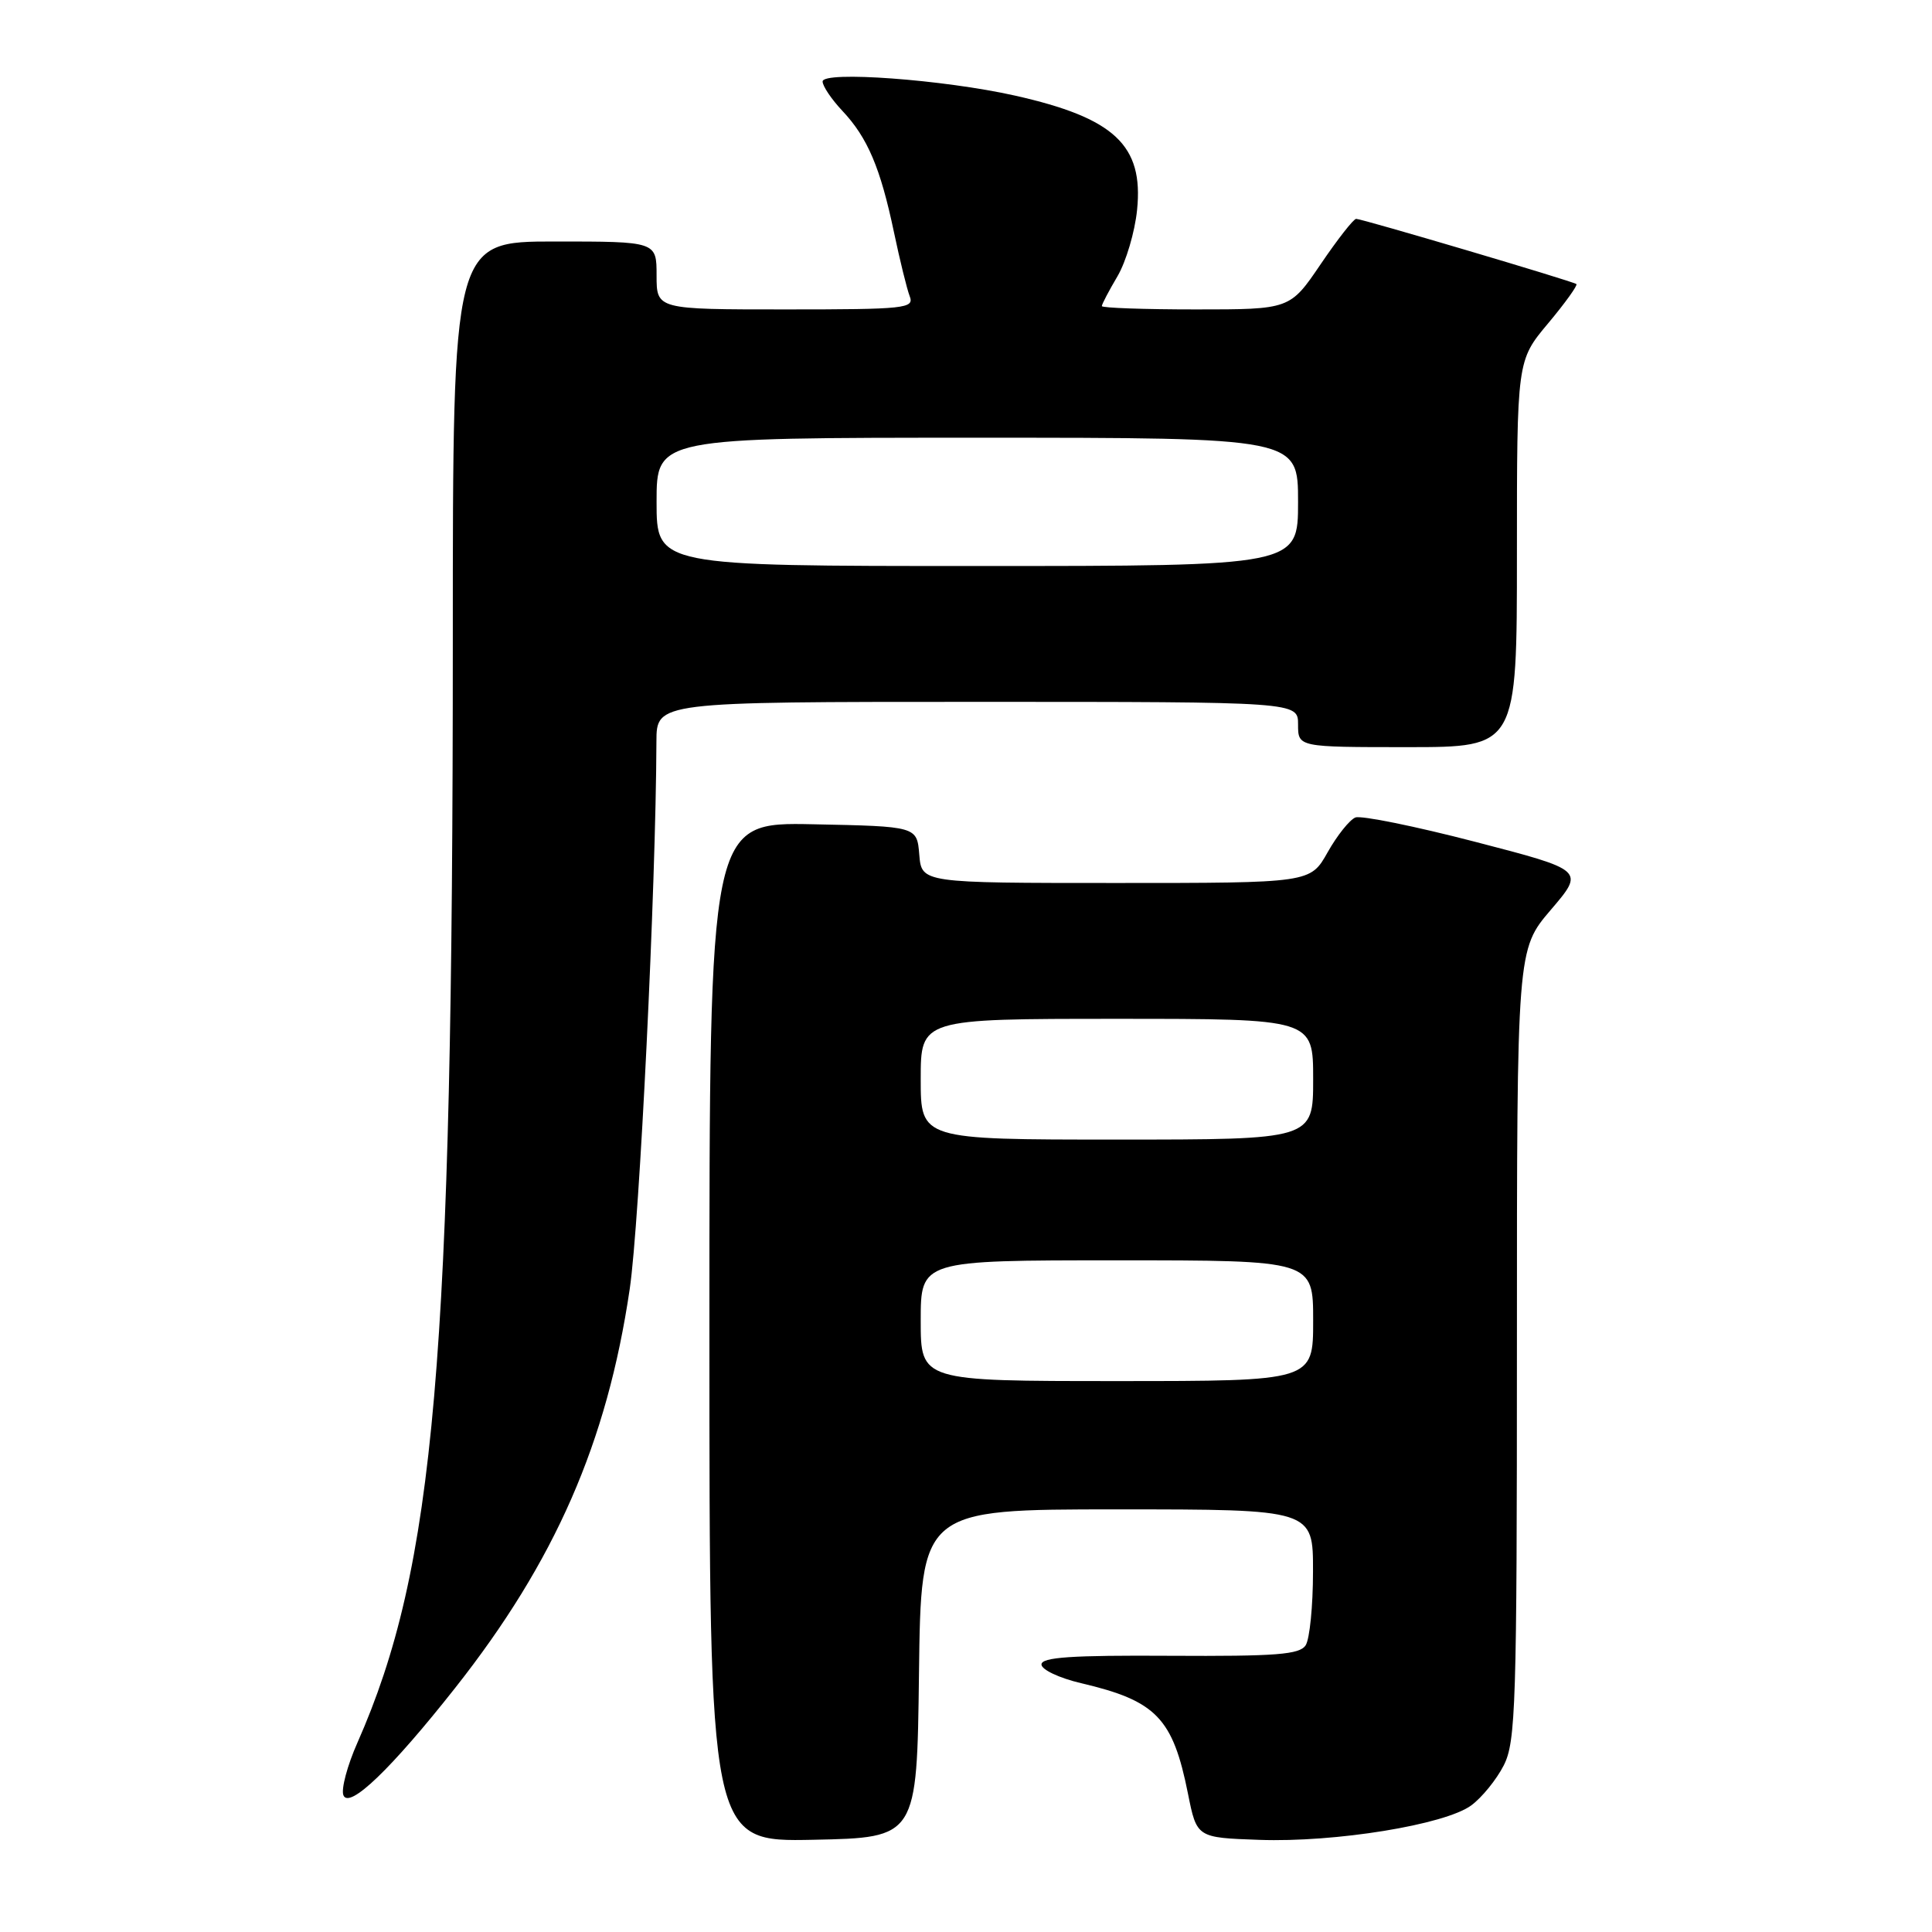 <?xml version="1.0" encoding="UTF-8" standalone="no"?>
<!DOCTYPE svg PUBLIC "-//W3C//DTD SVG 1.1//EN" "http://www.w3.org/Graphics/SVG/1.1/DTD/svg11.dtd" >
<svg xmlns="http://www.w3.org/2000/svg" xmlns:xlink="http://www.w3.org/1999/xlink" version="1.1" viewBox="0 0 256 256">
 <g >
 <path fill="currentColor"
d=" M 121.77 221.75 C 122.04 200.00 122.04 200.00 148.02 200.00 C 174.00 200.00 174.00 200.00 173.98 208.25 C 173.98 212.79 173.54 217.18 173.01 218.00 C 172.22 219.24 169.15 219.48 155.03 219.40 C 141.99 219.32 138.00 219.59 138.00 220.55 C 138.00 221.24 140.36 222.35 143.25 223.03 C 153.20 225.36 155.41 227.64 157.41 237.66 C 158.58 243.50 158.58 243.50 166.86 243.79 C 176.92 244.15 191.45 241.79 194.94 239.23 C 196.35 238.20 198.29 235.81 199.25 233.93 C 200.85 230.79 201.00 226.01 201.00 178.16 C 201.00 125.82 201.00 125.82 205.49 120.56 C 209.98 115.31 209.98 115.31 195.49 111.55 C 187.52 109.48 180.37 108.03 179.60 108.32 C 178.84 108.62 177.18 110.69 175.92 112.93 C 173.63 117.00 173.63 117.00 147.88 117.00 C 122.12 117.00 122.12 117.00 121.81 113.25 C 121.50 109.50 121.50 109.50 107.75 109.22 C 94.00 108.94 94.00 108.94 94.00 176.50 C 94.00 244.06 94.00 244.06 107.75 243.78 C 121.50 243.50 121.50 243.50 121.77 221.75 Z  M 60.31 223.66 C 73.54 206.90 80.44 191.15 83.44 170.81 C 84.75 161.92 86.91 117.67 86.98 98.25 C 87.00 93.00 87.00 93.00 129.50 93.00 C 172.00 93.00 172.00 93.00 172.00 96.00 C 172.00 99.00 172.00 99.00 186.50 99.00 C 201.00 99.00 201.00 99.00 201.00 73.39 C 201.00 47.78 201.00 47.78 205.13 42.85 C 207.40 40.14 209.08 37.79 208.88 37.64 C 208.37 37.25 180.48 29.00 179.70 29.00 C 179.35 29.00 177.24 31.70 175.00 35.00 C 170.93 41.00 170.93 41.00 158.46 41.00 C 151.61 41.00 146.00 40.80 146.00 40.56 C 146.00 40.31 146.93 38.54 148.07 36.61 C 149.20 34.69 150.38 30.72 150.67 27.80 C 151.54 19.25 147.67 15.63 134.50 12.67 C 125.00 10.54 109.00 9.37 109.00 10.80 C 109.00 11.41 110.18 13.16 111.63 14.70 C 114.96 18.24 116.66 22.24 118.45 30.75 C 119.23 34.46 120.17 38.29 120.54 39.25 C 121.17 40.87 119.99 41.00 104.11 41.00 C 87.00 41.00 87.00 41.00 87.00 36.50 C 87.00 32.00 87.00 32.00 73.50 32.00 C 60.00 32.00 60.00 32.00 60.00 84.76 C 60.00 180.34 57.63 207.68 47.35 230.94 C 46.02 233.94 45.19 237.06 45.50 237.87 C 46.24 239.78 51.83 234.41 60.31 223.66 Z  M 122.00 175.00 C 122.00 167.00 122.00 167.00 148.00 167.00 C 174.00 167.00 174.00 167.00 174.00 175.00 C 174.00 183.00 174.00 183.00 148.00 183.00 C 122.00 183.00 122.00 183.00 122.00 175.00 Z  M 122.00 143.00 C 122.00 135.00 122.00 135.00 148.00 135.00 C 174.00 135.00 174.00 135.00 174.00 143.00 C 174.00 151.00 174.00 151.00 148.00 151.00 C 122.00 151.00 122.00 151.00 122.00 143.00 Z  M 87.00 66.50 C 87.00 58.00 87.00 58.00 129.50 58.00 C 172.00 58.00 172.00 58.00 172.00 66.50 C 172.00 75.00 172.00 75.00 129.50 75.00 C 87.00 75.00 87.00 75.00 87.00 66.50 Z "/>
</g>
</svg>